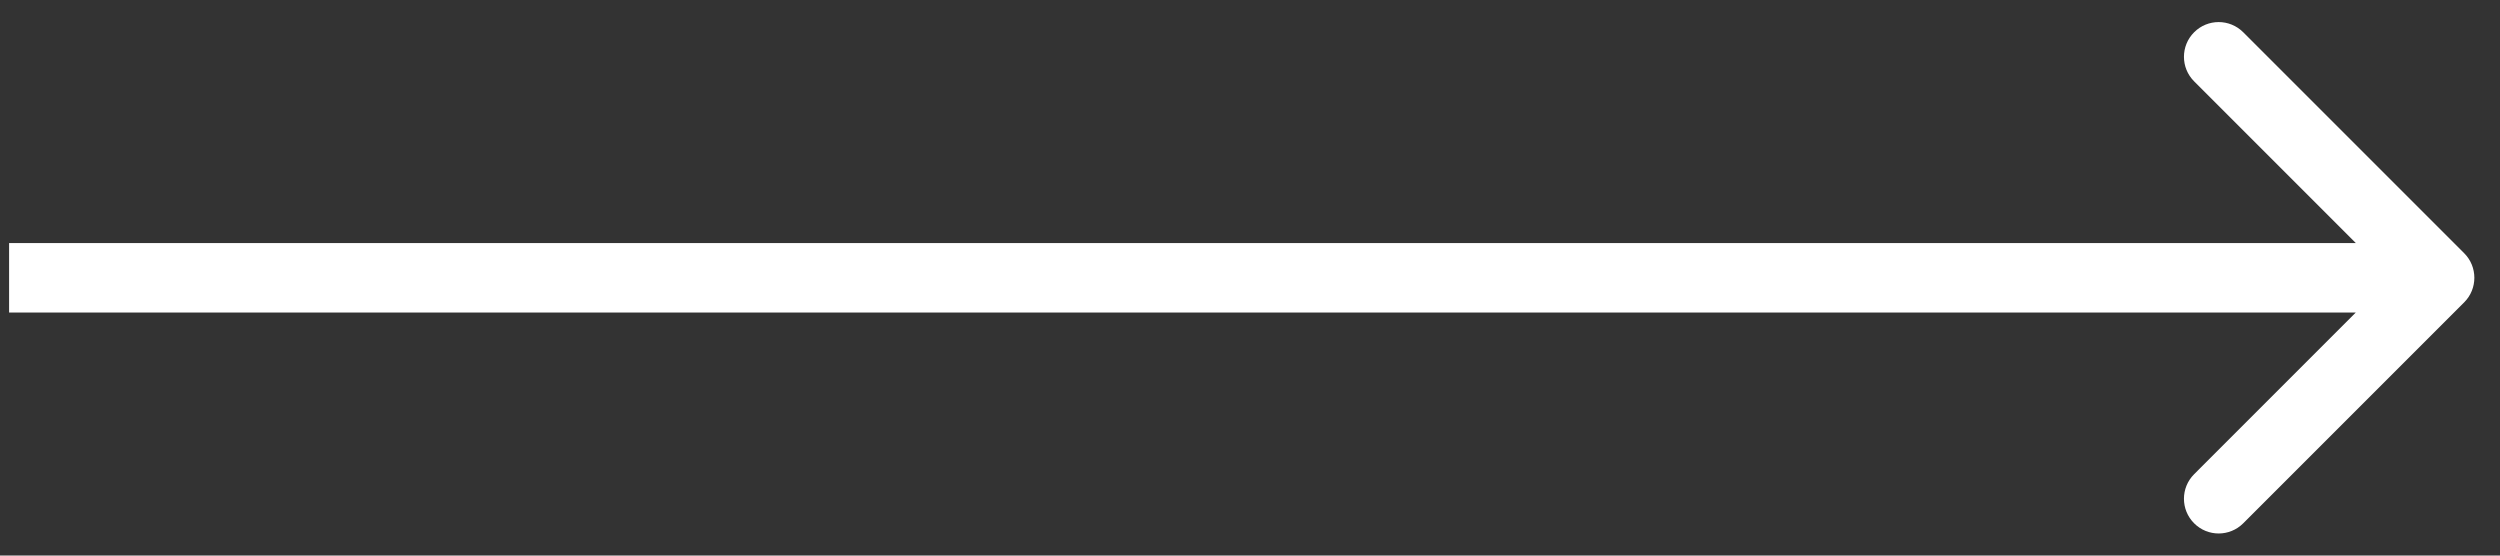<svg width="72" height="16" viewBox="0 0 72 16" fill="none" xmlns="http://www.w3.org/2000/svg">
<rect x="0" y="0" width="72" height="16" fill="#333333" stroke="none"/>
<path d="M70.969 8.707C71.359 8.317 71.359 7.683 70.969 7.293L64.605 0.929C64.214 0.538 63.581 0.538 63.191 0.929C62.8 1.319 62.8 1.953 63.191 2.343L68.847 8L63.191 13.657C62.8 14.047 62.8 14.681 63.191 15.071C63.581 15.462 64.214 15.462 64.605 15.071L70.969 8.707ZM0.262 9H70.262V7H0.262V9Z" fill="white"/>
</svg>

